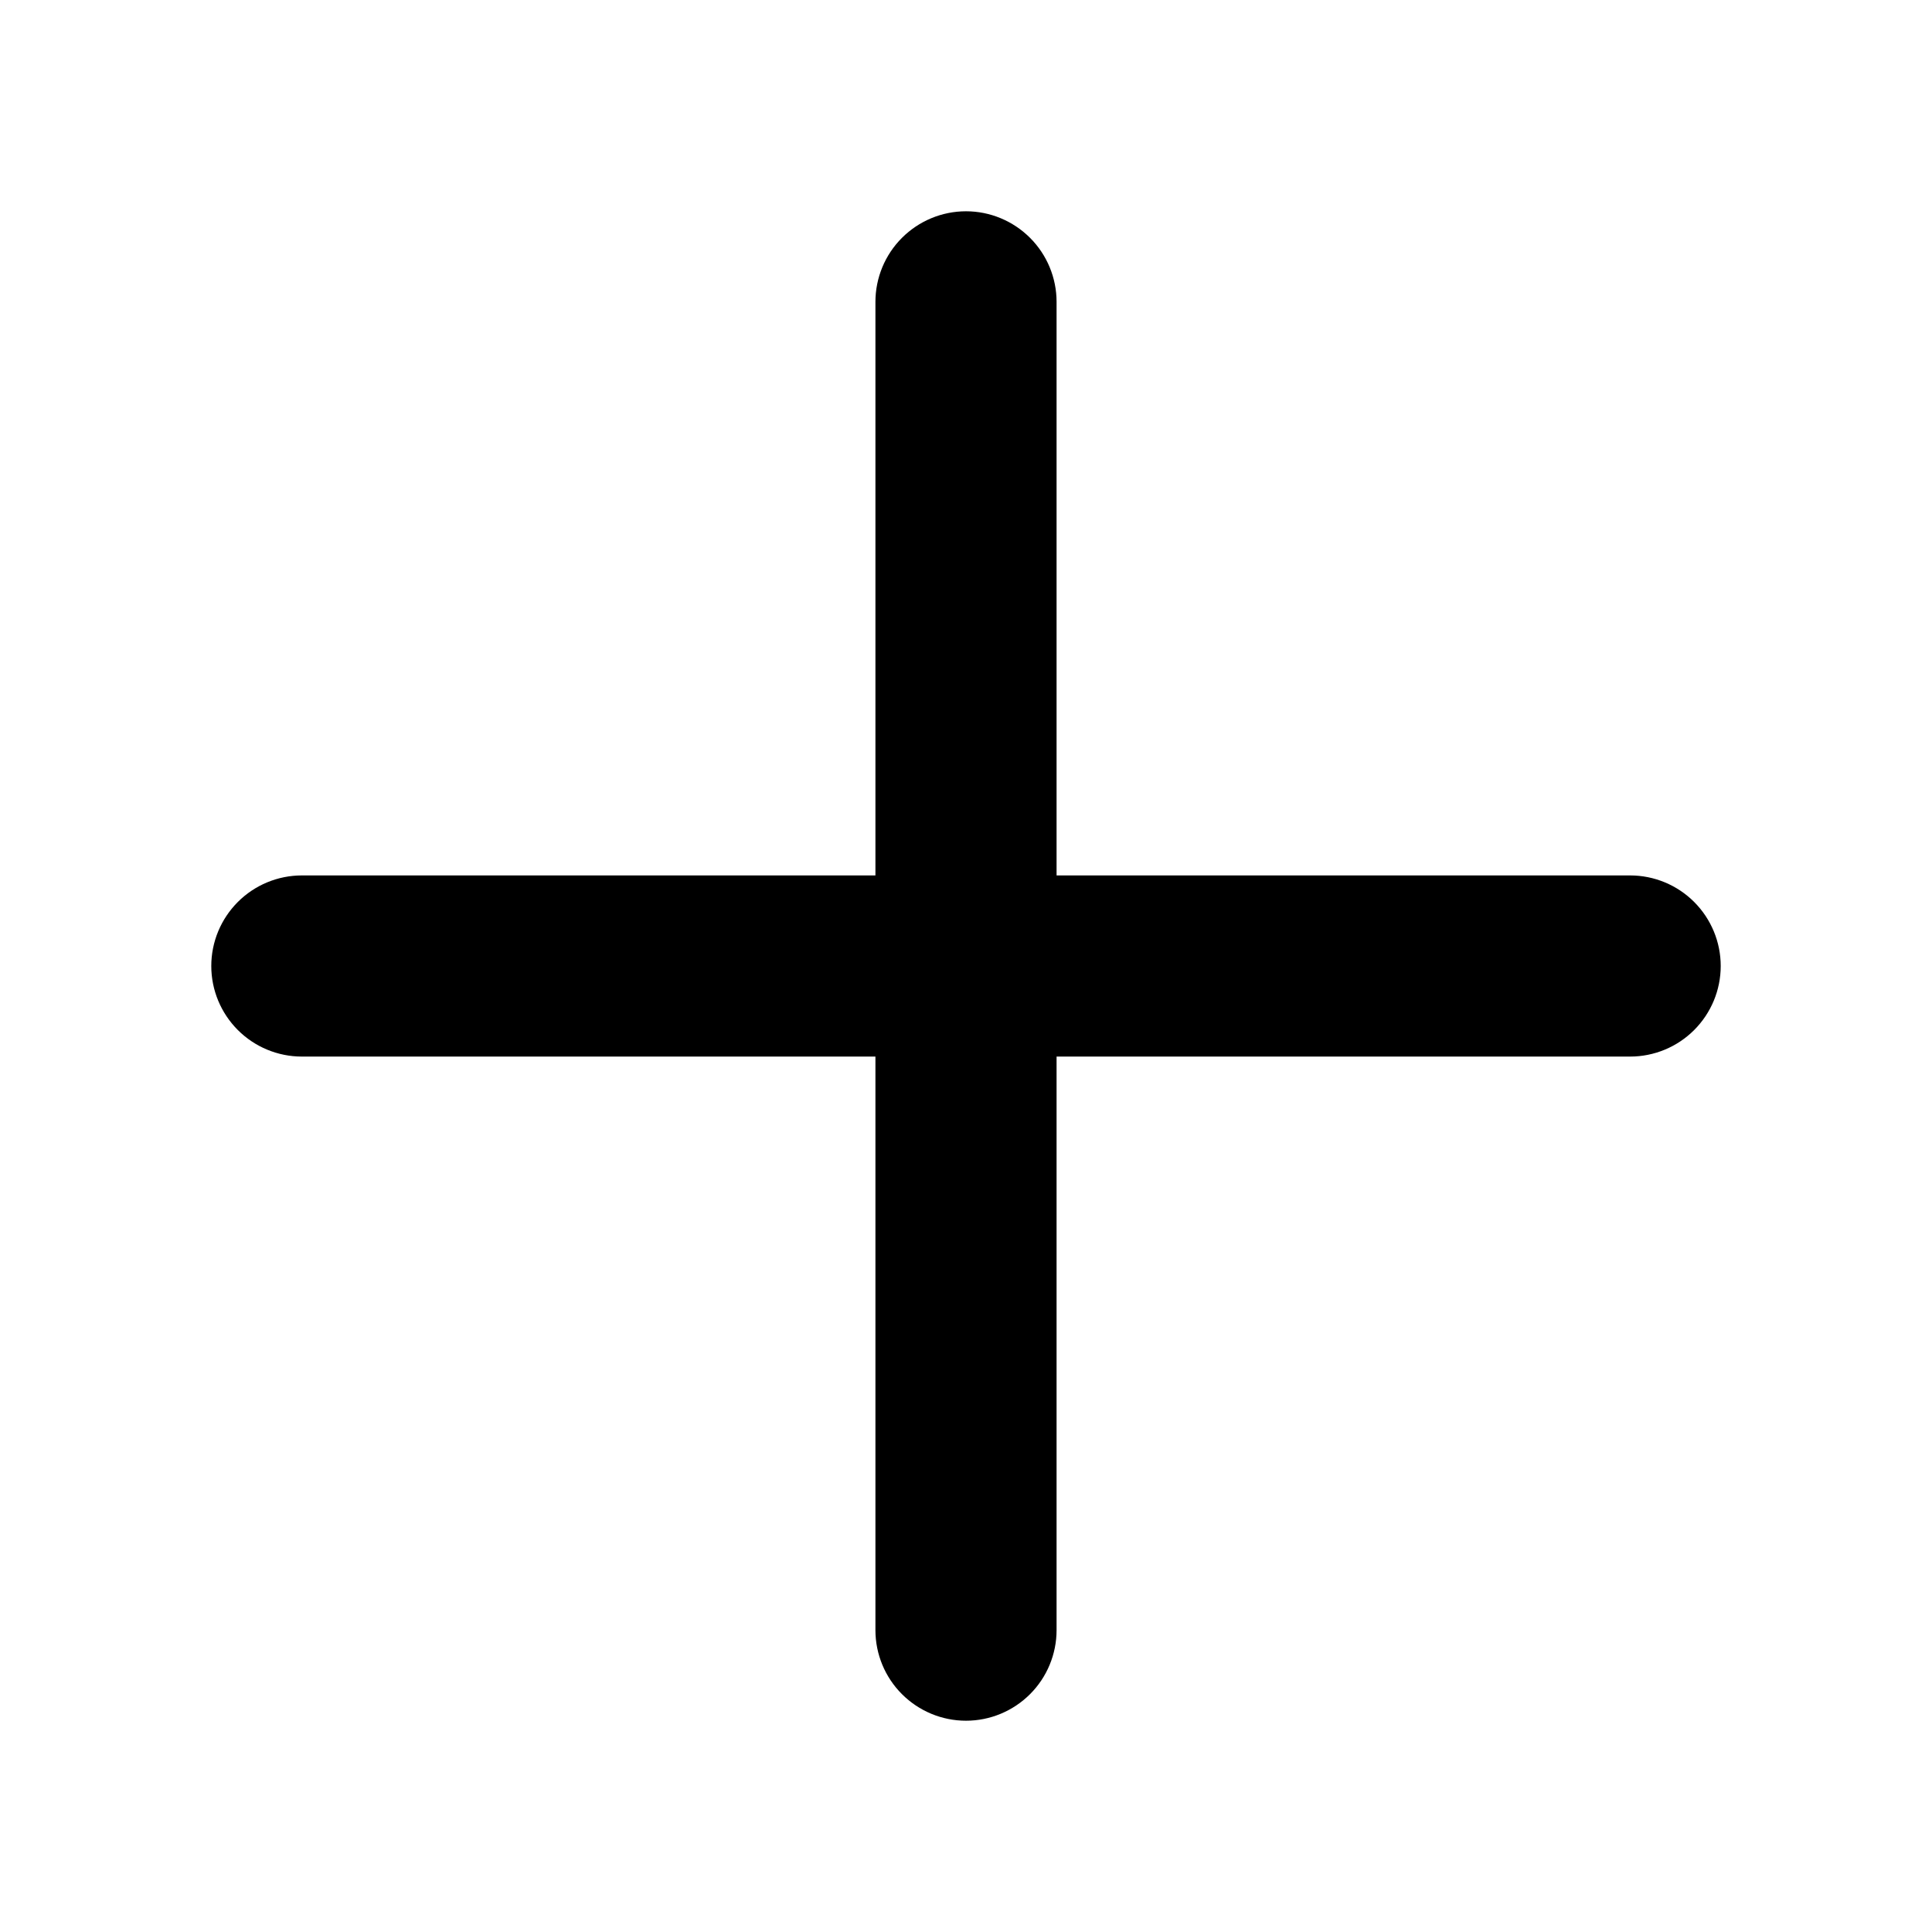 <svg width="25" height="25" viewBox="0 0 25 25" fill="none" xmlns="http://www.w3.org/2000/svg">
<path d="M22.266 12.5C22.266 12.811 22.142 13.109 21.922 13.329C21.703 13.548 21.405 13.672 21.094 13.672H13.672V21.094C13.672 21.405 13.548 21.703 13.329 21.922C13.109 22.142 12.811 22.266 12.5 22.266C12.189 22.266 11.891 22.142 11.671 21.922C11.452 21.703 11.328 21.405 11.328 21.094V13.672H3.906C3.595 13.672 3.297 13.548 3.078 13.329C2.858 13.109 2.734 12.811 2.734 12.5C2.734 12.189 2.858 11.891 3.078 11.671C3.297 11.452 3.595 11.328 3.906 11.328H11.328V3.906C11.328 3.595 11.452 3.297 11.671 3.078C11.891 2.858 12.189 2.734 12.5 2.734C12.811 2.734 13.109 2.858 13.329 3.078C13.548 3.297 13.672 3.595 13.672 3.906V11.328H21.094C21.405 11.328 21.703 11.452 21.922 11.671C22.142 11.891 22.266 12.189 22.266 12.5Z" fill="#000"/>
</svg>
